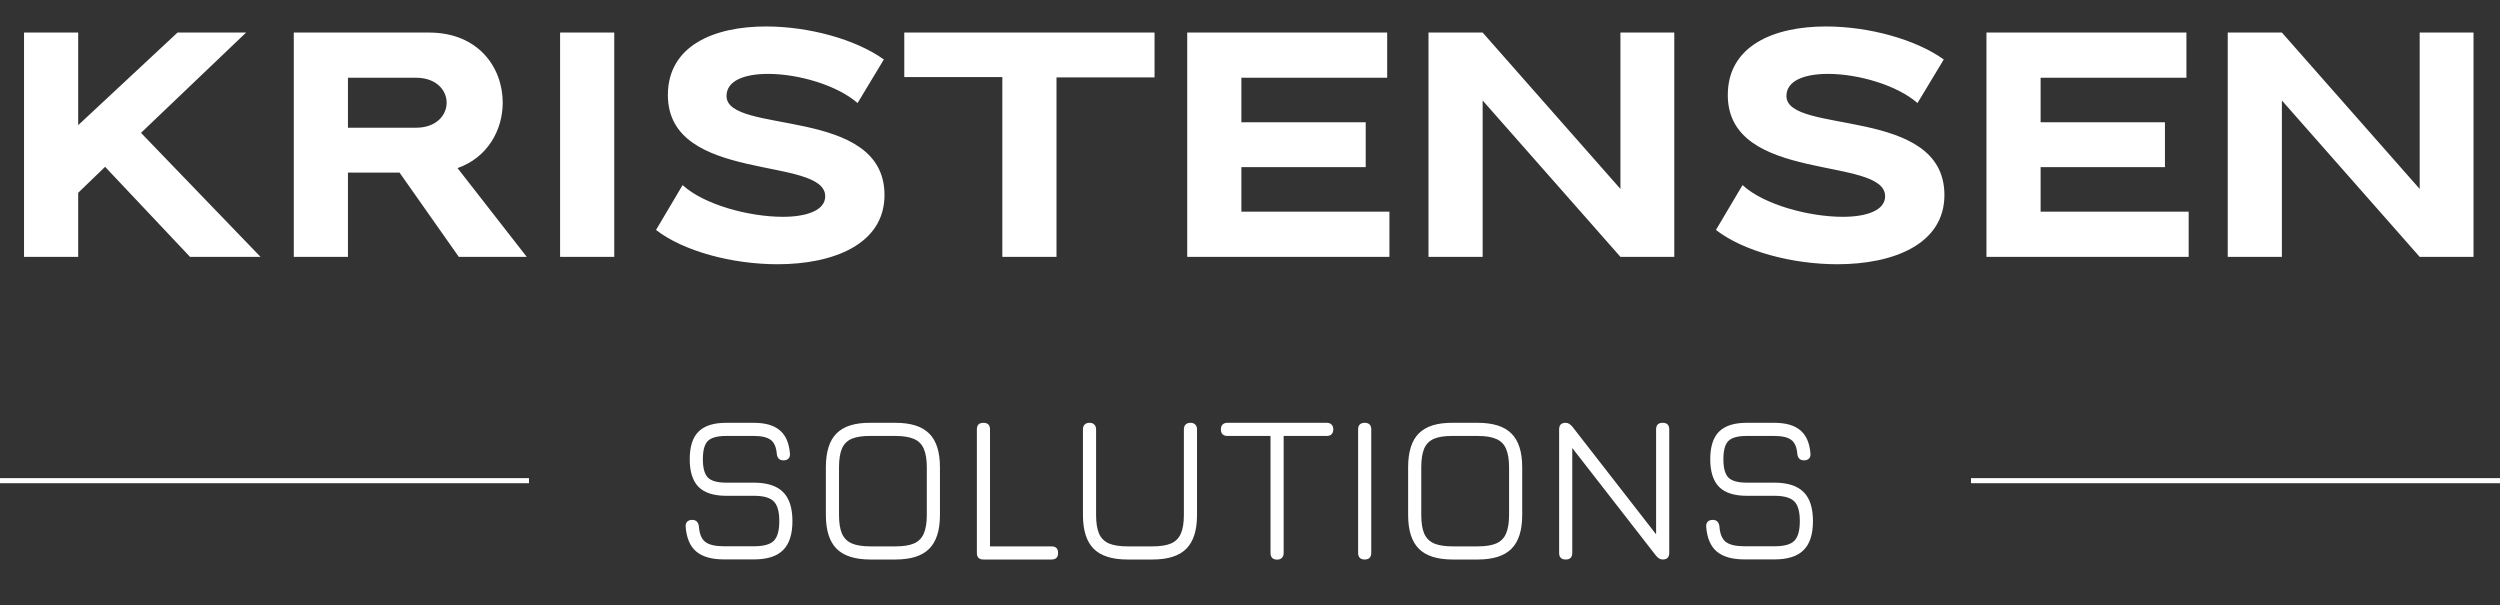 <svg width="983" height="238" viewBox="0 0 983 238" fill="none" xmlns="http://www.w3.org/2000/svg">
<rect x="0" y="0" width="983" height="238" fill="#333333" stroke="none"/>
<path d="M284.648 219.959C279.837 219.959 276.202 218.92 273.742 216.843C271.309 214.766 269.929 211.513 269.601 207.085C269.546 206.238 269.751 205.582 270.216 205.117C270.681 204.652 271.323 204.42 272.143 204.42C272.963 204.42 273.578 204.639 273.988 205.076C274.425 205.513 274.699 206.142 274.808 206.962C274.999 209.887 275.833 211.923 277.309 213.071C278.785 214.219 281.231 214.793 284.648 214.793H296.456C300.228 214.793 302.825 214.082 304.246 212.661C305.695 211.212 306.419 208.629 306.419 204.912C306.419 201.14 305.681 198.543 304.205 197.122C302.756 195.673 300.173 194.949 296.456 194.949H285.591C280.644 194.949 277.008 193.787 274.685 191.464C272.362 189.113 271.2 185.478 271.2 180.558C271.2 175.638 272.348 172.03 274.644 169.734C276.967 167.411 280.589 166.249 285.509 166.249H296.415C300.925 166.249 304.328 167.233 306.624 169.201C308.947 171.142 310.273 174.189 310.601 178.344C310.683 179.164 310.492 179.82 310.027 180.312C309.562 180.777 308.906 181.009 308.059 181.009C307.266 181.009 306.651 180.79 306.214 180.353C305.777 179.888 305.517 179.26 305.435 178.467C305.216 175.816 304.424 173.984 303.057 172.973C301.69 171.934 299.476 171.415 296.415 171.415H285.509C282.01 171.415 279.605 172.085 278.293 173.424C277.008 174.736 276.366 177.114 276.366 180.558C276.366 184.002 277.022 186.407 278.334 187.774C279.673 189.113 282.092 189.783 285.591 189.783H296.456C301.622 189.783 305.435 191.013 307.895 193.473C310.355 195.906 311.585 199.719 311.585 204.912C311.585 210.078 310.355 213.877 307.895 216.31C305.462 218.743 301.649 219.959 296.456 219.959H284.648ZM342.241 220C336.2 220 331.772 218.592 328.957 215.777C326.141 212.962 324.734 208.534 324.734 202.493V183.715C324.734 177.62 326.141 173.178 328.957 170.39C331.799 167.575 336.214 166.194 342.2 166.249H352.081C358.149 166.249 362.577 167.657 365.365 170.472C368.18 173.26 369.588 177.688 369.588 183.756V202.493C369.588 208.534 368.18 212.962 365.365 215.777C362.577 218.592 358.149 220 352.081 220H342.241ZM342.241 214.834H352.081C355.169 214.834 357.602 214.451 359.379 213.686C361.183 212.893 362.467 211.595 363.233 209.791C364.025 207.987 364.422 205.554 364.422 202.493V183.756C364.422 180.695 364.025 178.262 363.233 176.458C362.467 174.654 361.183 173.369 359.379 172.604C357.602 171.811 355.169 171.415 352.081 171.415H342.2C339.138 171.388 336.706 171.757 334.902 172.522C333.125 173.287 331.84 174.572 331.048 176.376C330.282 178.18 329.9 180.626 329.9 183.715V202.493C329.9 205.554 330.282 207.987 331.048 209.791C331.84 211.595 333.139 212.893 334.943 213.686C336.747 214.451 339.179 214.834 342.241 214.834ZM386.687 220C384.965 220 384.104 219.139 384.104 217.417V168.832C384.104 167.11 384.965 166.249 386.687 166.249C388.409 166.249 389.27 167.11 389.27 168.832V214.834H413.46C415.182 214.834 416.043 215.695 416.043 217.417C416.043 219.139 415.182 220 413.46 220H386.687ZM443.322 220C437.282 220 432.854 218.592 430.038 215.777C427.223 212.962 425.815 208.534 425.815 202.493V168.832C425.815 168.012 426.034 167.383 426.471 166.946C426.936 166.481 427.578 166.249 428.398 166.249C429.218 166.249 429.847 166.481 430.284 166.946C430.749 167.383 430.981 168.012 430.981 168.832V202.493C430.981 205.554 431.364 207.987 432.129 209.791C432.922 211.595 434.22 212.893 436.024 213.686C437.828 214.451 440.261 214.834 443.322 214.834H453.162C456.251 214.834 458.684 214.451 460.46 213.686C462.264 212.893 463.549 211.595 464.314 209.791C465.107 207.987 465.503 205.554 465.503 202.493V168.832C465.503 168.012 465.722 167.383 466.159 166.946C466.624 166.481 467.266 166.249 468.086 166.249C468.906 166.249 469.535 166.481 469.972 166.946C470.437 167.383 470.669 168.012 470.669 168.832V202.493C470.669 208.534 469.262 212.962 466.446 215.777C463.658 218.592 459.23 220 453.162 220H443.322ZM502.153 220.041C501.333 220.041 500.691 219.822 500.226 219.385C499.789 218.92 499.57 218.278 499.57 217.458V171.415H482.637C481.817 171.415 481.175 171.196 480.71 170.759C480.273 170.294 480.054 169.652 480.054 168.832C480.054 168.012 480.273 167.383 480.71 166.946C481.175 166.481 481.817 166.249 482.637 166.249H521.669C522.489 166.249 523.118 166.481 523.555 166.946C524.02 167.383 524.252 168.012 524.252 168.832C524.252 169.652 524.02 170.294 523.555 170.759C523.118 171.196 522.489 171.415 521.669 171.415H504.736V217.458C504.736 218.251 504.504 218.879 504.039 219.344C503.602 219.809 502.973 220.041 502.153 220.041ZM536.594 220C535.774 220 535.131 219.781 534.667 219.344C534.229 218.879 534.011 218.237 534.011 217.417V168.832C534.011 167.985 534.229 167.342 534.667 166.905C535.131 166.468 535.774 166.249 536.594 166.249C537.441 166.249 538.083 166.468 538.521 166.905C538.958 167.342 539.177 167.985 539.177 168.832V217.417C539.177 218.237 538.958 218.879 538.521 219.344C538.083 219.781 537.441 220 536.594 220ZM571.184 220C565.144 220 560.716 218.592 557.9 215.777C555.085 212.962 553.677 208.534 553.677 202.493V183.715C553.677 177.62 555.085 173.178 557.9 170.39C560.743 167.575 565.157 166.194 571.143 166.249H581.024C587.092 166.249 591.52 167.657 594.308 170.472C597.124 173.26 598.531 177.688 598.531 183.756V202.493C598.531 208.534 597.124 212.962 594.308 215.777C591.52 218.592 587.092 220 581.024 220H571.184ZM571.184 214.834H581.024C584.113 214.834 586.546 214.451 588.322 213.686C590.126 212.893 591.411 211.595 592.176 209.791C592.969 207.987 593.365 205.554 593.365 202.493V183.756C593.365 180.695 592.969 178.262 592.176 176.458C591.411 174.654 590.126 173.369 588.322 172.604C586.546 171.811 584.113 171.415 581.024 171.415H571.143C568.082 171.388 565.649 171.757 563.845 172.522C562.069 173.287 560.784 174.572 559.991 176.376C559.226 178.18 558.843 180.626 558.843 183.715V202.493C558.843 205.554 559.226 207.987 559.991 209.791C560.784 211.595 562.082 212.893 563.886 213.686C565.69 214.451 568.123 214.834 571.184 214.834ZM615.631 220C613.909 220 613.048 219.139 613.048 217.417V168.832C613.048 167.11 613.909 166.249 615.631 166.249C616.533 166.249 617.407 166.755 618.255 167.766L652.408 211.677H651.178V168.832C651.178 167.11 652.039 166.249 653.761 166.249C655.483 166.249 656.344 167.11 656.344 168.832V217.417C656.344 219.139 655.483 220 653.761 220C652.831 220 651.957 219.494 651.137 218.483L616.984 174.572H618.214V217.417C618.214 219.139 617.353 220 615.631 220ZM685.919 219.959C681.109 219.959 677.473 218.92 675.013 216.843C672.581 214.766 671.2 211.513 670.872 207.085C670.818 206.238 671.023 205.582 671.487 205.117C671.952 204.652 672.594 204.42 673.414 204.42C674.234 204.42 674.849 204.639 675.259 205.076C675.697 205.513 675.97 206.142 676.079 206.962C676.271 209.887 677.104 211.923 678.58 213.071C680.056 214.219 682.503 214.793 685.919 214.793H697.727C701.499 214.793 704.096 214.082 705.517 212.661C706.966 211.212 707.69 208.629 707.69 204.912C707.69 201.14 706.952 198.543 705.476 197.122C704.028 195.673 701.445 194.949 697.727 194.949H686.862C681.915 194.949 678.28 193.787 675.956 191.464C673.633 189.113 672.471 185.478 672.471 180.558C672.471 175.638 673.619 172.03 675.915 169.734C678.239 167.411 681.86 166.249 686.78 166.249H697.686C702.196 166.249 705.599 167.233 707.895 169.201C710.219 171.142 711.544 174.189 711.872 178.344C711.954 179.164 711.763 179.82 711.298 180.312C710.834 180.777 710.178 181.009 709.33 181.009C708.538 181.009 707.923 180.79 707.485 180.353C707.048 179.888 706.788 179.26 706.706 178.467C706.488 175.816 705.695 173.984 704.328 172.973C702.962 171.934 700.748 171.415 697.686 171.415H686.78C683.282 171.415 680.876 172.085 679.564 173.424C678.28 174.736 677.637 177.114 677.637 180.558C677.637 184.002 678.293 186.407 679.605 187.774C680.945 189.113 683.364 189.783 686.862 189.783H697.727C702.893 189.783 706.706 191.013 709.166 193.473C711.626 195.906 712.856 199.719 712.856 204.912C712.856 210.078 711.626 213.877 709.166 216.31C706.734 218.743 702.921 219.959 697.727 219.959H685.919Z" fill="white"/>
<rect y="188" width="208" height="2" fill="white"/>
<rect x="775" y="188" width="208" height="2" fill="white"/>
<path d="M9.45 101H30.744V75.8L41.328 65.594L74.718 101H102.438L55.44 52.238L96.768 12.8H69.804L30.744 49.214V12.8H9.45V101ZM115.516 101H136.81V67.862H157.096L180.406 101H207.118L179.902 66.098C191.746 61.94 197.668 51.104 197.668 40.394C197.668 26.534 188.092 12.8 168.688 12.8H115.516V101ZM136.81 30.566H163.522C171.586 30.566 175.618 35.48 175.618 40.394C175.618 45.308 171.586 50.222 163.522 50.222H136.81V30.566ZM220.229 101H241.523V12.8H220.229V101ZM347.532 23.384C336.444 15.446 318.048 10.406 301.164 10.406C280.752 10.406 262.608 17.966 262.608 37.37C262.608 72.272 324.474 61.184 324.474 77.186C324.474 82.73 317.166 85.25 307.842 85.25C294.486 85.25 276.72 80.462 268.404 72.776L257.946 90.416C268.656 98.732 287.808 103.898 305.7 103.898C327.624 103.898 347.784 96.086 347.784 76.682C347.784 41.528 285.666 53.12 285.666 37.748C285.666 31.7 292.722 29.054 302.046 29.054C313.89 29.054 329.136 33.464 337.2 40.52L347.532 23.384ZM355.562 12.8V30.314H394.118V101H415.412V30.44H453.968V12.8H355.562ZM488.109 83.234V65.72H536.997V48.08H488.109V30.566H545.439V12.8H466.815V101H546.321V83.234H488.109ZM561.684 101H582.978V39.512L637.158 101H658.326V12.8H637.158V74.288L582.978 12.8H561.684V101ZM764.291 23.384C753.203 15.446 734.807 10.406 717.923 10.406C697.511 10.406 679.367 17.966 679.367 37.37C679.367 72.272 741.233 61.184 741.233 77.186C741.233 82.73 733.925 85.25 724.601 85.25C711.245 85.25 693.479 80.462 685.163 72.776L674.705 90.416C685.415 98.732 704.567 103.898 722.459 103.898C744.383 103.898 764.543 96.086 764.543 76.682C764.543 41.528 702.425 53.12 702.425 37.748C702.425 31.7 709.481 29.054 718.805 29.054C730.649 29.054 745.895 33.464 753.959 40.52L764.291 23.384ZM802.371 83.234V65.72H851.259V48.08H802.371V30.566H859.701V12.8H781.077V101H860.583V83.234H802.371ZM875.946 101H897.24V39.512L951.42 101H972.588V12.8H951.42V74.288L897.24 12.8H875.946V101Z" fill="white"/>
</svg>
